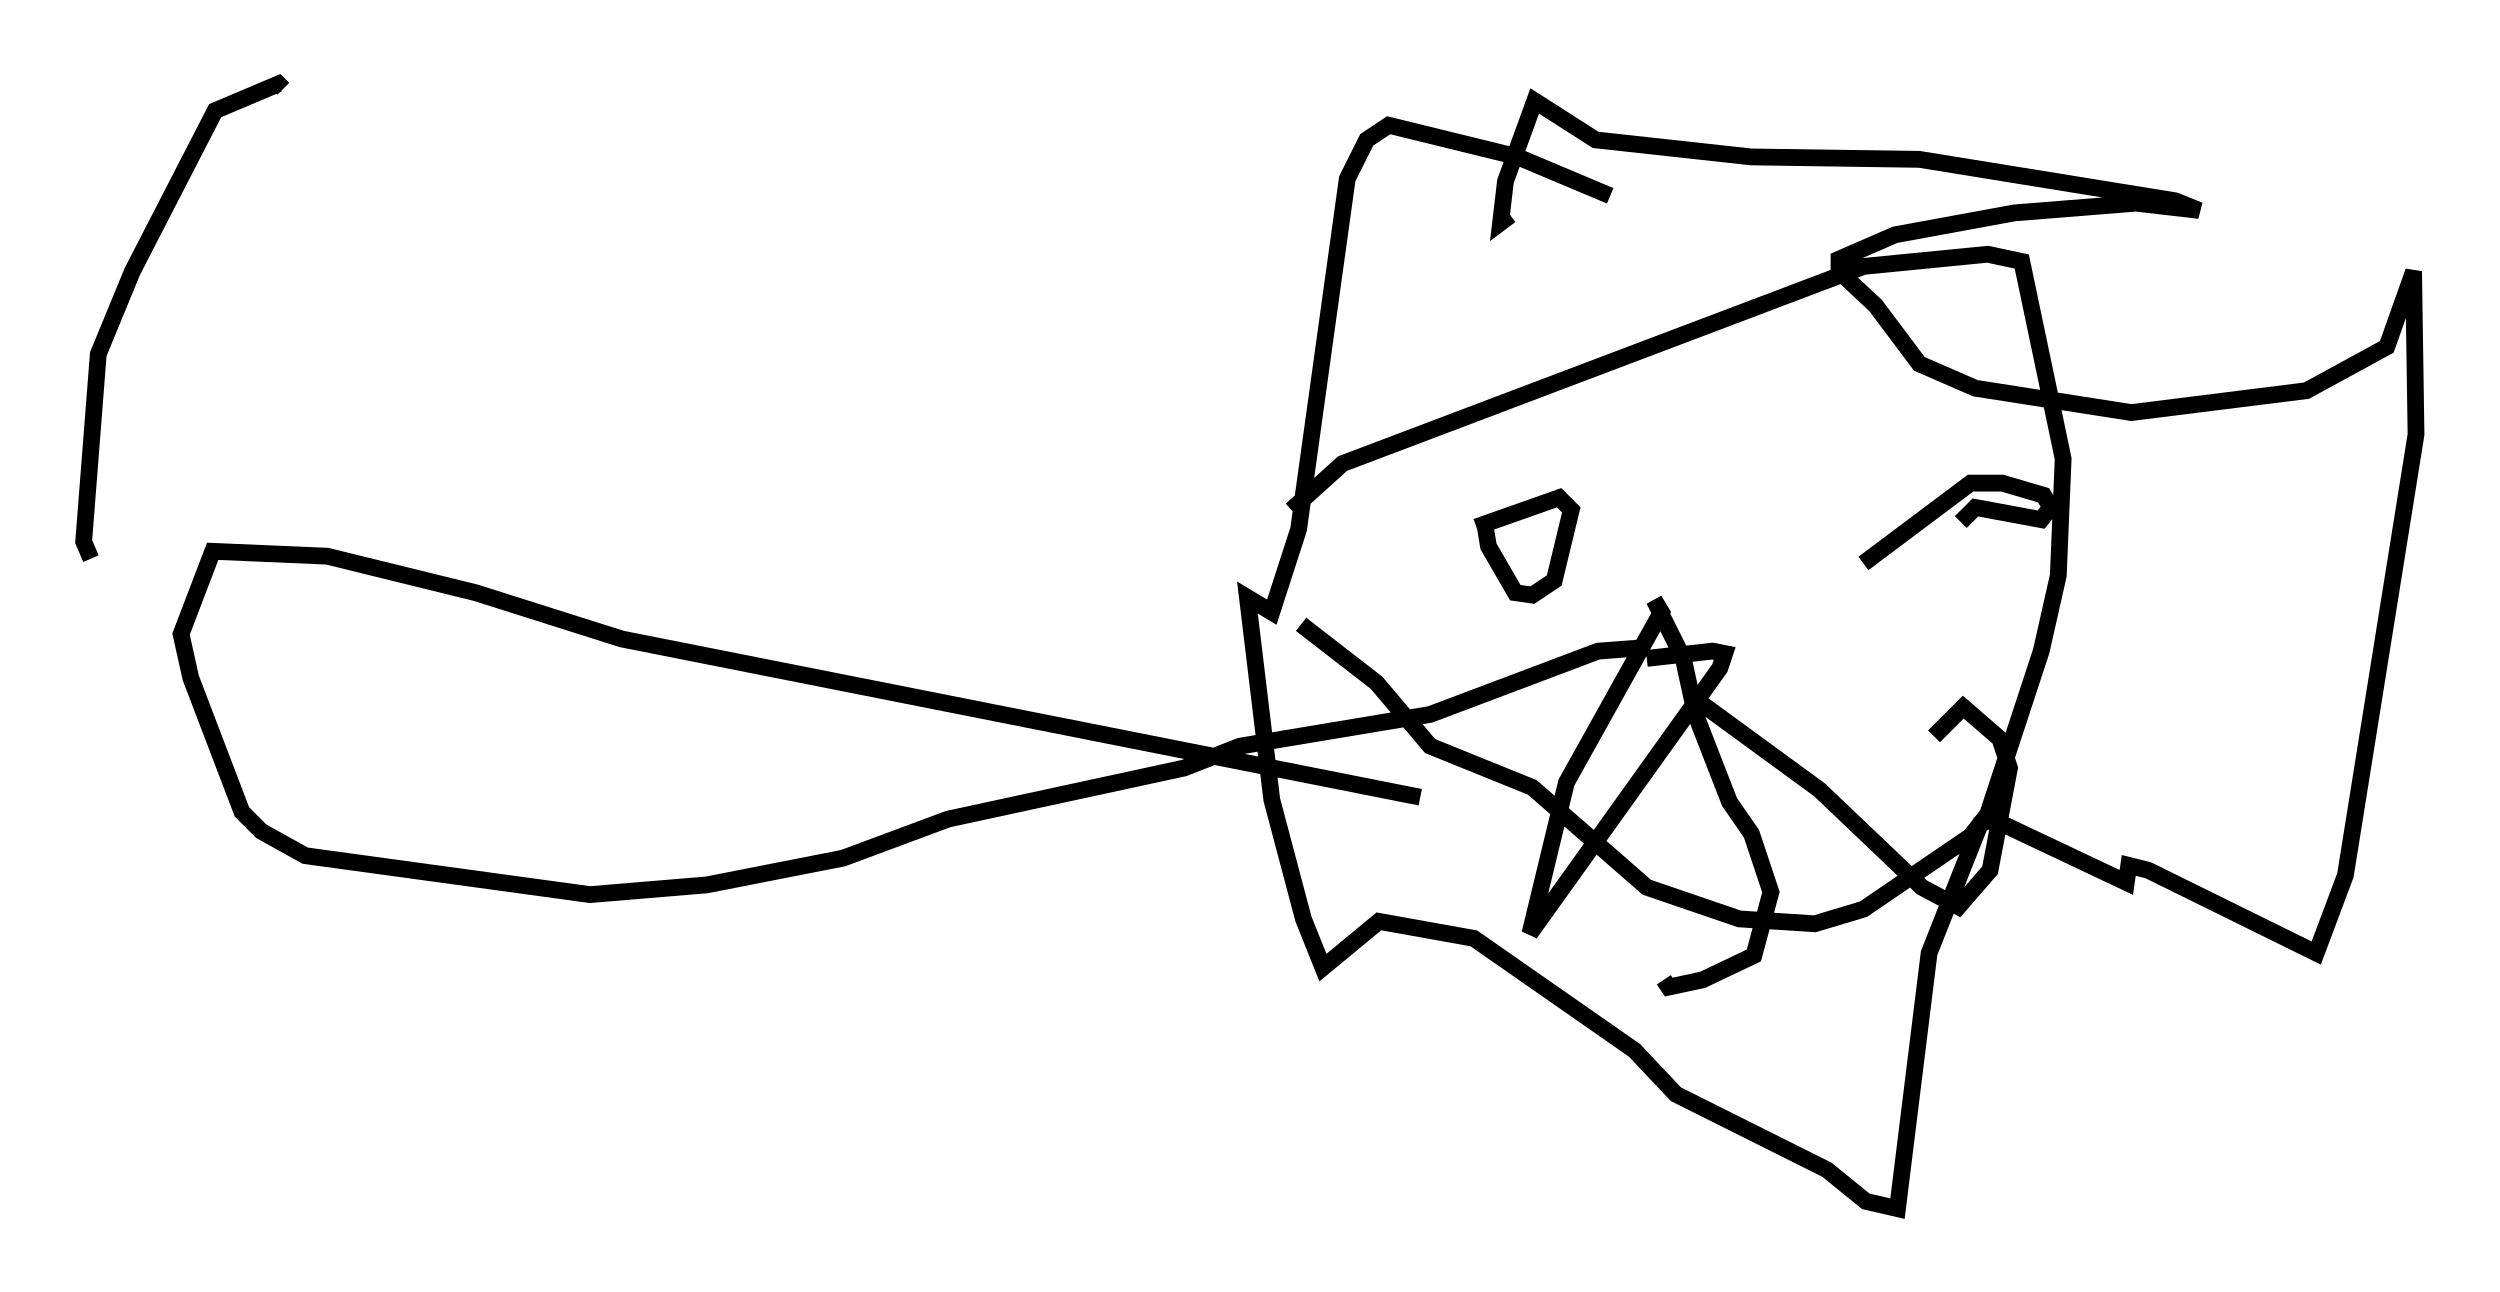 <?xml version="1.0" encoding="utf-8" ?>
<svg baseProfile="full" height="77.106" version="1.1" width="149.151" xmlns="http://www.w3.org/2000/svg" xmlns:ev="http://www.w3.org/2001/xml-events" xmlns:xlink="http://www.w3.org/1999/xlink"><defs /><rect fill="white" height="77.106" width="149.151" x="0" y="0" /><path d="M75.737, 36.229 m1.307, -5.81 l3.05, -2.76 31.084, -11.765 l7.408, -0.726 2.034, 0.436 l2.469, 11.765 -0.291, 6.972 l-1.017, 4.503 -3.196, 9.732 l-1.017, 1.307 -6.391, 4.358 l-2.905, 0.872 -4.503, -0.291 l-5.52, -1.888 -6.827, -5.955 l-6.101, -2.469 -3.196, -3.777 l-4.503, -3.486 m20.626, 2.034 l3.922, -0.436 0.726, 0.145 l-0.291, 0.872 -11.33, 15.832 l2.179, -9.006 5.665, -10.168 l-0.436, -0.726 1.743, 3.486 l0.726, 3.341 2.034, 5.229 l1.307, 1.888 1.162, 3.486 l-1.017, 3.777 -3.05, 1.453 l-2.034, 0.436 -0.291, -0.436 m1.743, -16.849 l7.553, 5.52 6.101, 5.81 l2.179, 1.162 1.888, -2.179 l1.162, -6.101 -0.581, -1.743 l-2.179, -1.888 -1.743, 1.743 m-27.307, -12.492 l4.939, -1.743 0.726, 0.726 l-1.017, 4.212 -1.307, 0.872 l-1.017, -0.145 -1.598, -2.76 l-0.291, -1.743 m22.659, 2.76 l6.391, -4.793 1.888, 0.0 l2.469, 0.726 0.436, 0.726 l-0.581, 0.726 -3.922, -0.726 l-0.872, 0.872 m-20.916, -19.464 l-5.52, -2.324 -7.698, -1.888 l-1.307, 0.872 -1.162, 2.324 l-2.905, 20.916 -1.598, 4.939 l-1.453, -0.872 1.453, 12.056 l1.888, 7.117 1.162, 2.905 l3.341, -2.76 5.665, 1.017 l9.587, 6.682 2.469, 2.615 l9.006, 4.503 2.324, 1.888 l1.888, 0.436 1.888, -15.251 l3.05, -7.698 0.726, -0.291 l7.989, 3.777 0.145, -1.017 l1.162, 0.291 10.022, 4.939 l1.743, -4.648 4.212, -26.29 l-0.145, -9.732 -1.598, 4.503 l-4.793, 2.615 -10.458, 1.307 l-9.296, -1.453 -3.341, -1.453 l-2.615, -3.486 -2.179, -2.034 l0.0, -0.726 3.341, -1.453 l7.117, -1.307 7.263, -0.581 l3.777, 0.436 -1.453, -0.581 l-15.251, -2.469 -10.022, -0.145 l-9.296, -1.017 -3.631, -2.324 l-1.743, 4.793 -0.291, 2.469 l0.581, -0.436 m-5.374, 34.715 l-47.642, -9.441 -8.715, -2.76 l-8.86, -2.179 -6.827, -0.291 l-1.888, 4.939 0.581, 2.615 l3.05, 7.989 1.162, 1.162 l2.615, 1.453 16.994, 2.324 l6.972, -0.581 8.134, -1.598 l6.246, -2.324 14.089, -3.05 l3.341, -1.307 11.33, -1.888 l10.022, -3.777 1.888, -0.145 l-0.145, 0.291 m-91.653, -5.665 l-0.436, -1.017 0.872, -11.184 l2.034, -4.939 4.939, -9.587 l3.777, -1.598 0.291, 0.291 " fill="none" stroke="black" stroke-width="1" /></svg>